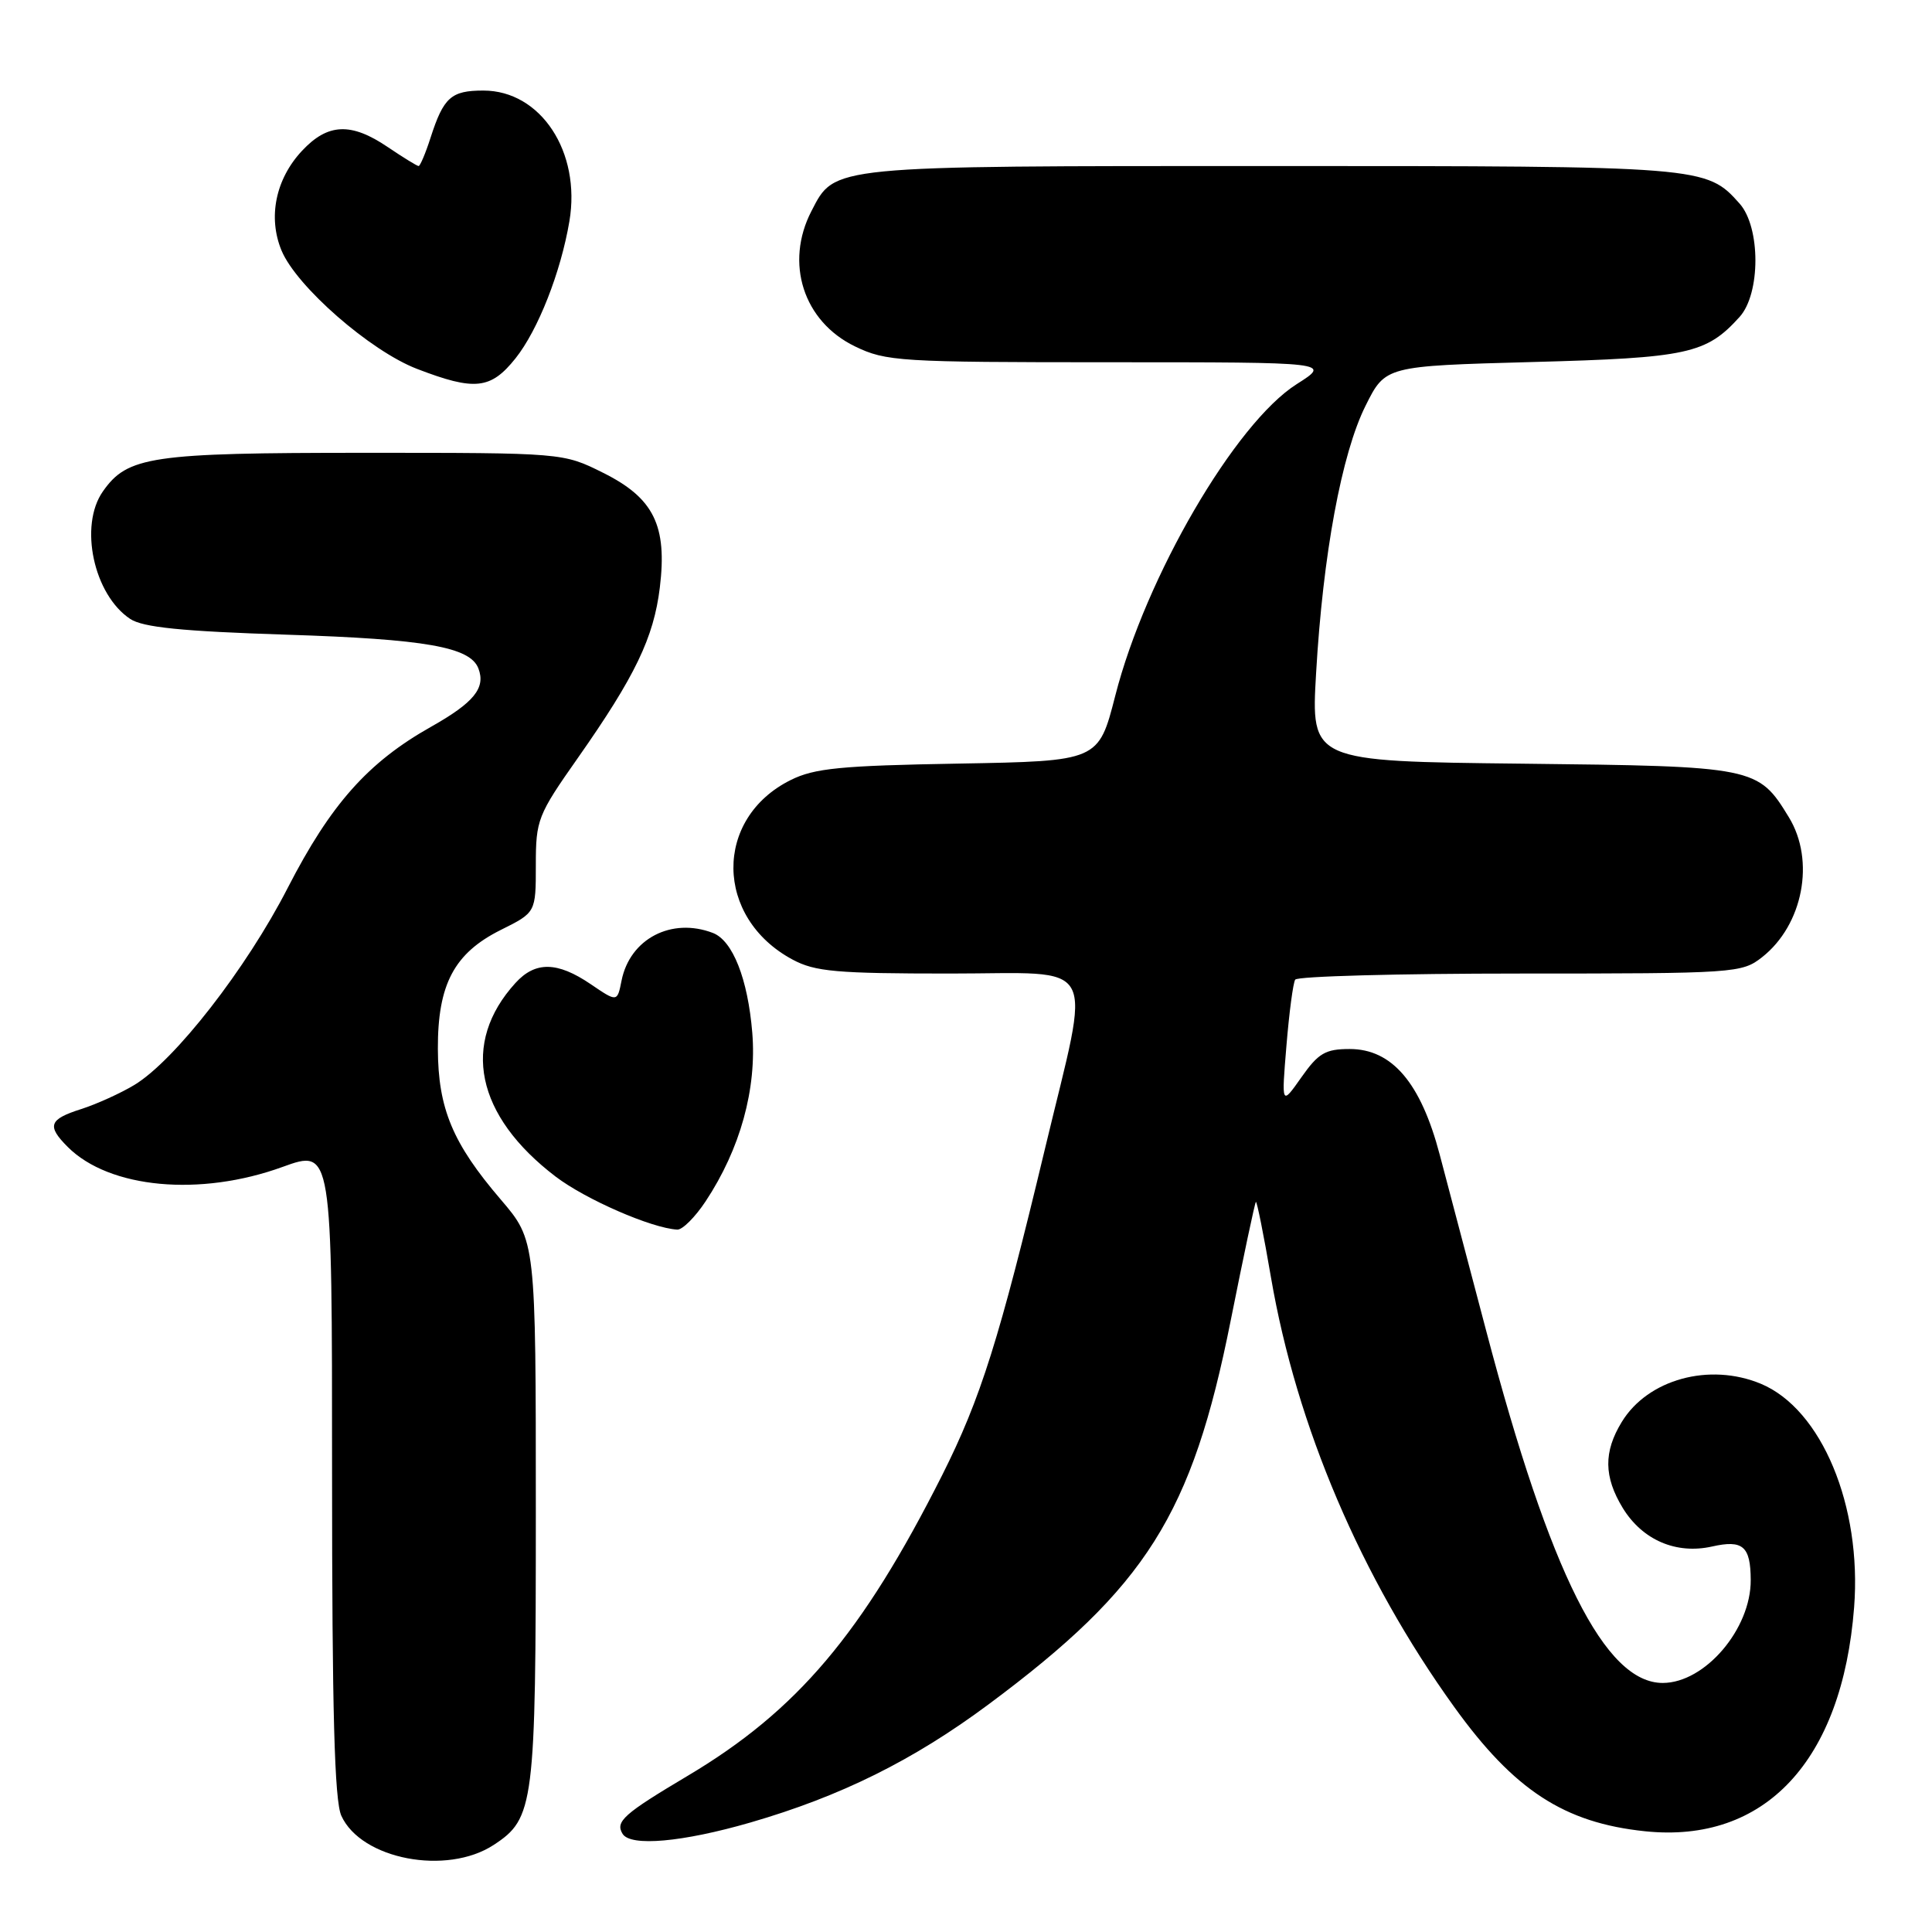 <?xml version="1.0" encoding="UTF-8" standalone="no"?>
<!DOCTYPE svg PUBLIC "-//W3C//DTD SVG 1.1//EN" "http://www.w3.org/Graphics/SVG/1.1/DTD/svg11.dtd" >
<svg xmlns="http://www.w3.org/2000/svg" xmlns:xlink="http://www.w3.org/1999/xlink" version="1.1" viewBox="0 0 256 256">
 <g >
 <path fill="currentColor"
d=" M 65.42 244.46 C 70.78 240.95 71.00 239.22 71.00 200.29 C 71.00 164.38 71.00 164.38 66.35 158.94 C 59.97 151.49 58.05 146.88 58.02 138.98 C 57.99 130.44 60.18 126.30 66.36 123.22 C 71.00 120.91 71.00 120.91 71.00 114.63 C 71.00 108.63 71.24 108.01 76.57 100.43 C 84.15 89.63 86.62 84.50 87.43 77.86 C 88.43 69.64 86.63 65.99 79.92 62.65 C 74.61 60.00 74.61 60.00 48.27 60.00 C 20.01 60.00 16.89 60.46 13.63 65.12 C 10.45 69.66 12.41 78.80 17.25 82.01 C 18.94 83.13 24.07 83.65 38.00 84.10 C 56.41 84.69 62.30 85.73 63.39 88.57 C 64.38 91.16 62.81 93.09 57.12 96.30 C 48.76 101.01 43.83 106.55 38.12 117.66 C 32.64 128.35 23.14 140.55 17.79 143.77 C 15.98 144.86 12.81 146.30 10.75 146.96 C 6.48 148.32 6.18 149.18 8.98 151.98 C 14.48 157.48 26.51 158.60 37.45 154.62 C 44.00 152.25 44.00 152.25 44.00 195.08 C 44.00 226.83 44.32 238.60 45.23 240.60 C 47.86 246.38 59.19 248.54 65.42 244.46 Z  M 99.44 241.49 C 111.40 238.02 121.01 233.26 131.00 225.83 C 151.90 210.29 157.95 200.70 163.07 175.00 C 164.77 166.48 166.27 159.40 166.41 159.26 C 166.54 159.12 167.45 163.62 168.41 169.26 C 171.80 189.00 180.35 209.04 192.69 226.18 C 200.64 237.22 207.26 241.53 217.96 242.65 C 233.85 244.31 244.11 233.33 245.68 212.98 C 246.72 199.54 241.37 186.72 233.33 183.36 C 226.51 180.52 218.34 182.76 214.89 188.42 C 212.47 192.38 212.51 195.68 215.02 199.81 C 217.62 204.06 222.09 205.99 226.86 204.92 C 230.94 204.00 231.96 204.88 231.98 209.35 C 232.02 215.84 225.92 222.99 220.33 223.00 C 212.67 223.01 205.41 208.54 196.92 176.31 C 194.63 167.62 191.86 157.12 190.77 153.00 C 188.26 143.47 184.45 139.00 178.84 139.00 C 175.62 139.00 174.69 139.55 172.44 142.75 C 169.80 146.50 169.80 146.50 170.46 138.56 C 170.82 134.19 171.34 130.25 171.62 129.81 C 171.89 129.36 185.31 129.00 201.42 129.00 C 229.97 129.00 230.80 128.94 233.49 126.83 C 238.91 122.56 240.55 114.05 237.04 108.30 C 232.96 101.61 232.58 101.53 201.65 101.19 C 173.71 100.88 173.71 100.88 174.39 89.19 C 175.30 73.46 177.77 60.11 180.95 53.75 C 183.57 48.50 183.57 48.50 203.03 47.97 C 223.64 47.42 226.08 46.89 230.50 42.00 C 233.30 38.91 233.30 30.11 230.50 26.97 C 226.10 22.03 225.71 22.00 168.48 22.00 C 109.70 22.00 110.65 21.91 107.52 27.97 C 103.96 34.85 106.45 42.59 113.29 45.90 C 117.40 47.89 119.20 48.00 147.01 48.00 C 176.39 48.00 176.39 48.00 171.82 50.90 C 163.67 56.07 151.80 76.44 147.78 92.18 C 145.56 100.85 145.56 100.85 127.03 101.18 C 111.42 101.45 107.91 101.79 104.77 103.36 C 94.54 108.44 94.68 121.61 105.02 127.15 C 108.00 128.75 110.84 129.00 125.85 129.00 C 145.91 129.00 144.60 126.59 138.47 152.19 C 132.40 177.53 129.95 185.30 124.84 195.47 C 114.25 216.48 105.62 226.68 91.13 235.30 C 82.64 240.35 81.49 241.37 82.50 243.00 C 83.56 244.71 90.42 244.10 99.44 241.49 Z  M 93.50 159.18 C 98.09 152.24 100.29 144.30 99.68 136.83 C 99.09 129.70 97.09 124.63 94.46 123.62 C 88.98 121.52 83.47 124.39 82.36 129.93 C 81.79 132.80 81.79 132.80 78.26 130.40 C 73.84 127.40 70.93 127.36 68.30 130.25 C 61.04 138.22 63.04 147.84 73.63 155.91 C 77.60 158.93 86.33 162.74 89.74 162.93 C 90.42 162.97 92.11 161.28 93.50 159.18 Z  M 68.31 47.48 C 71.29 43.74 74.31 36.07 75.45 29.31 C 77.00 20.12 71.65 12.00 64.05 12.00 C 59.77 12.00 58.78 12.89 57.05 18.25 C 56.39 20.31 55.67 22.00 55.47 22.00 C 55.26 22.00 53.43 20.87 51.40 19.50 C 46.52 16.19 43.44 16.32 40.02 19.98 C 36.51 23.73 35.48 28.81 37.31 33.21 C 39.30 37.97 49.08 46.51 55.26 48.88 C 62.91 51.82 65.02 51.60 68.31 47.48 Z "/>
</g>
</svg>